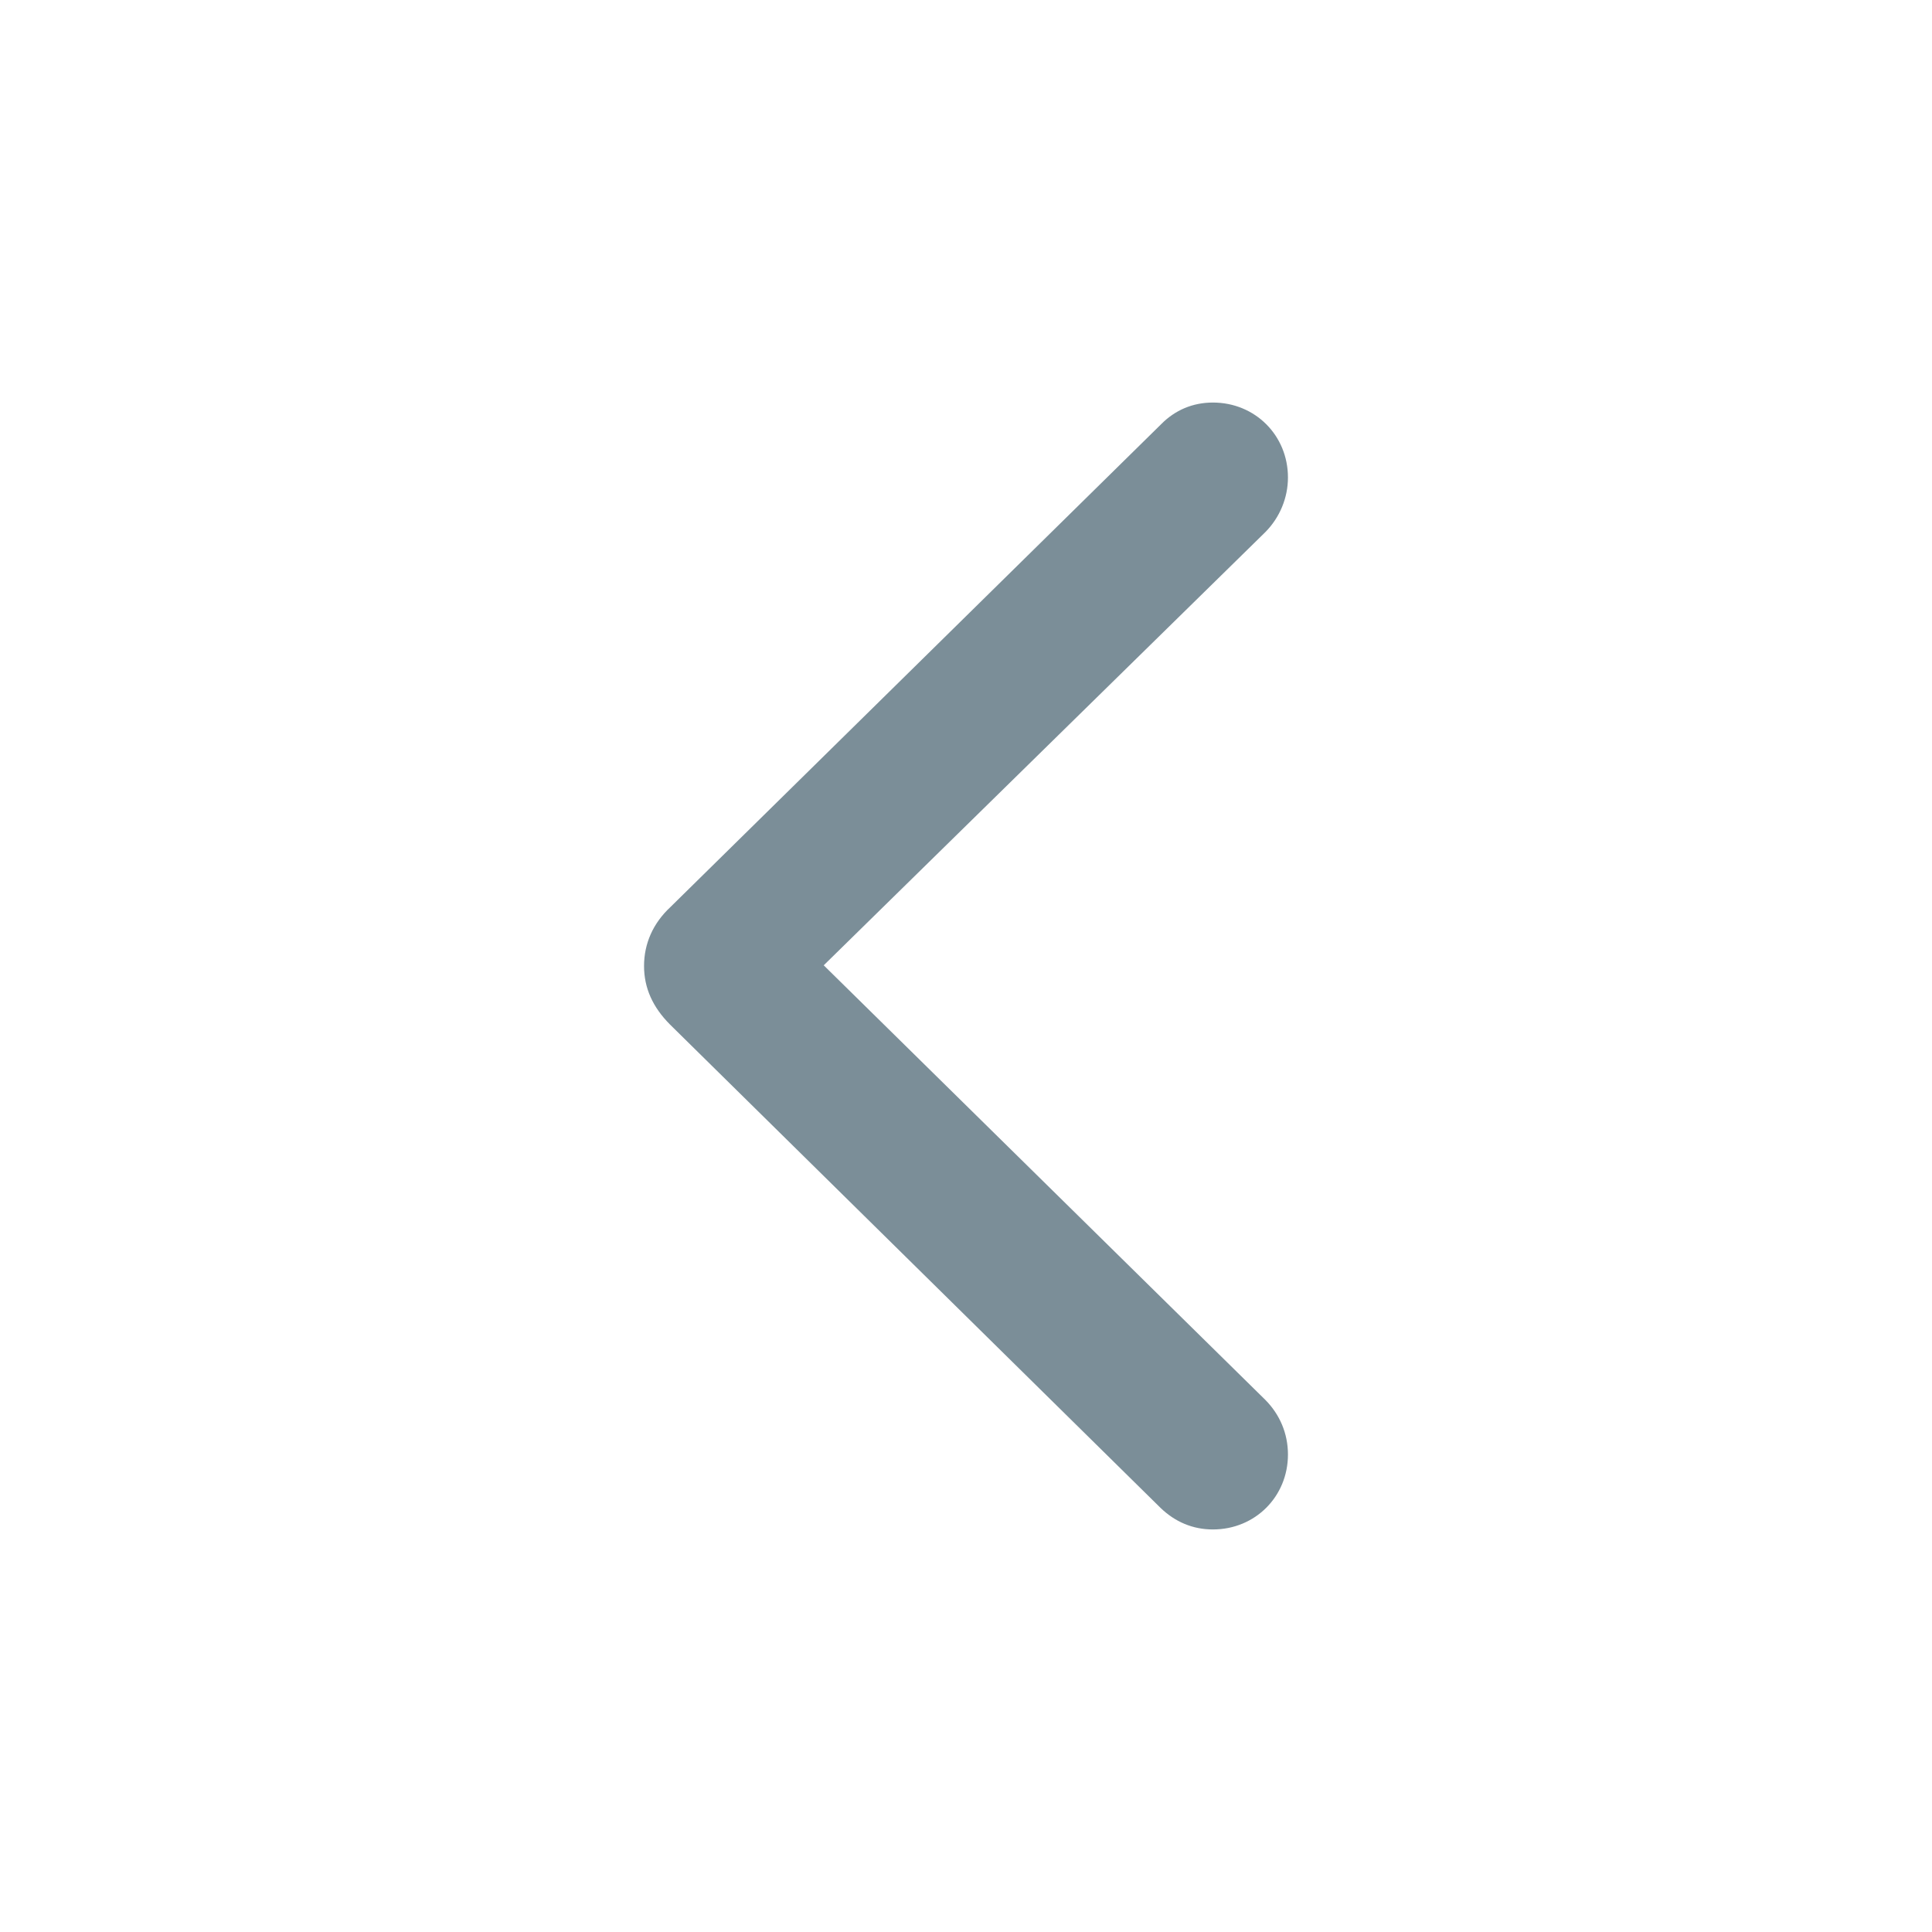 <svg width="14" height="14" viewBox="0 0 14 14" fill="none" xmlns="http://www.w3.org/2000/svg">
<path fill-rule="evenodd" clip-rule="evenodd" d="M8.789 11.083C9.096 11.083 9.333 10.844 9.333 10.54C9.333 10.388 9.274 10.25 9.169 10.144L5.969 6.995L9.169 3.856C9.274 3.75 9.333 3.607 9.333 3.46C9.333 3.156 9.096 2.917 8.789 2.917C8.643 2.917 8.515 2.972 8.415 3.073L4.859 6.572C4.731 6.691 4.667 6.839 4.667 7C4.667 7.161 4.731 7.299 4.854 7.423L8.41 10.927C8.515 11.028 8.643 11.083 8.789 11.083Z" fill="#7B8E98"/>
</svg>
